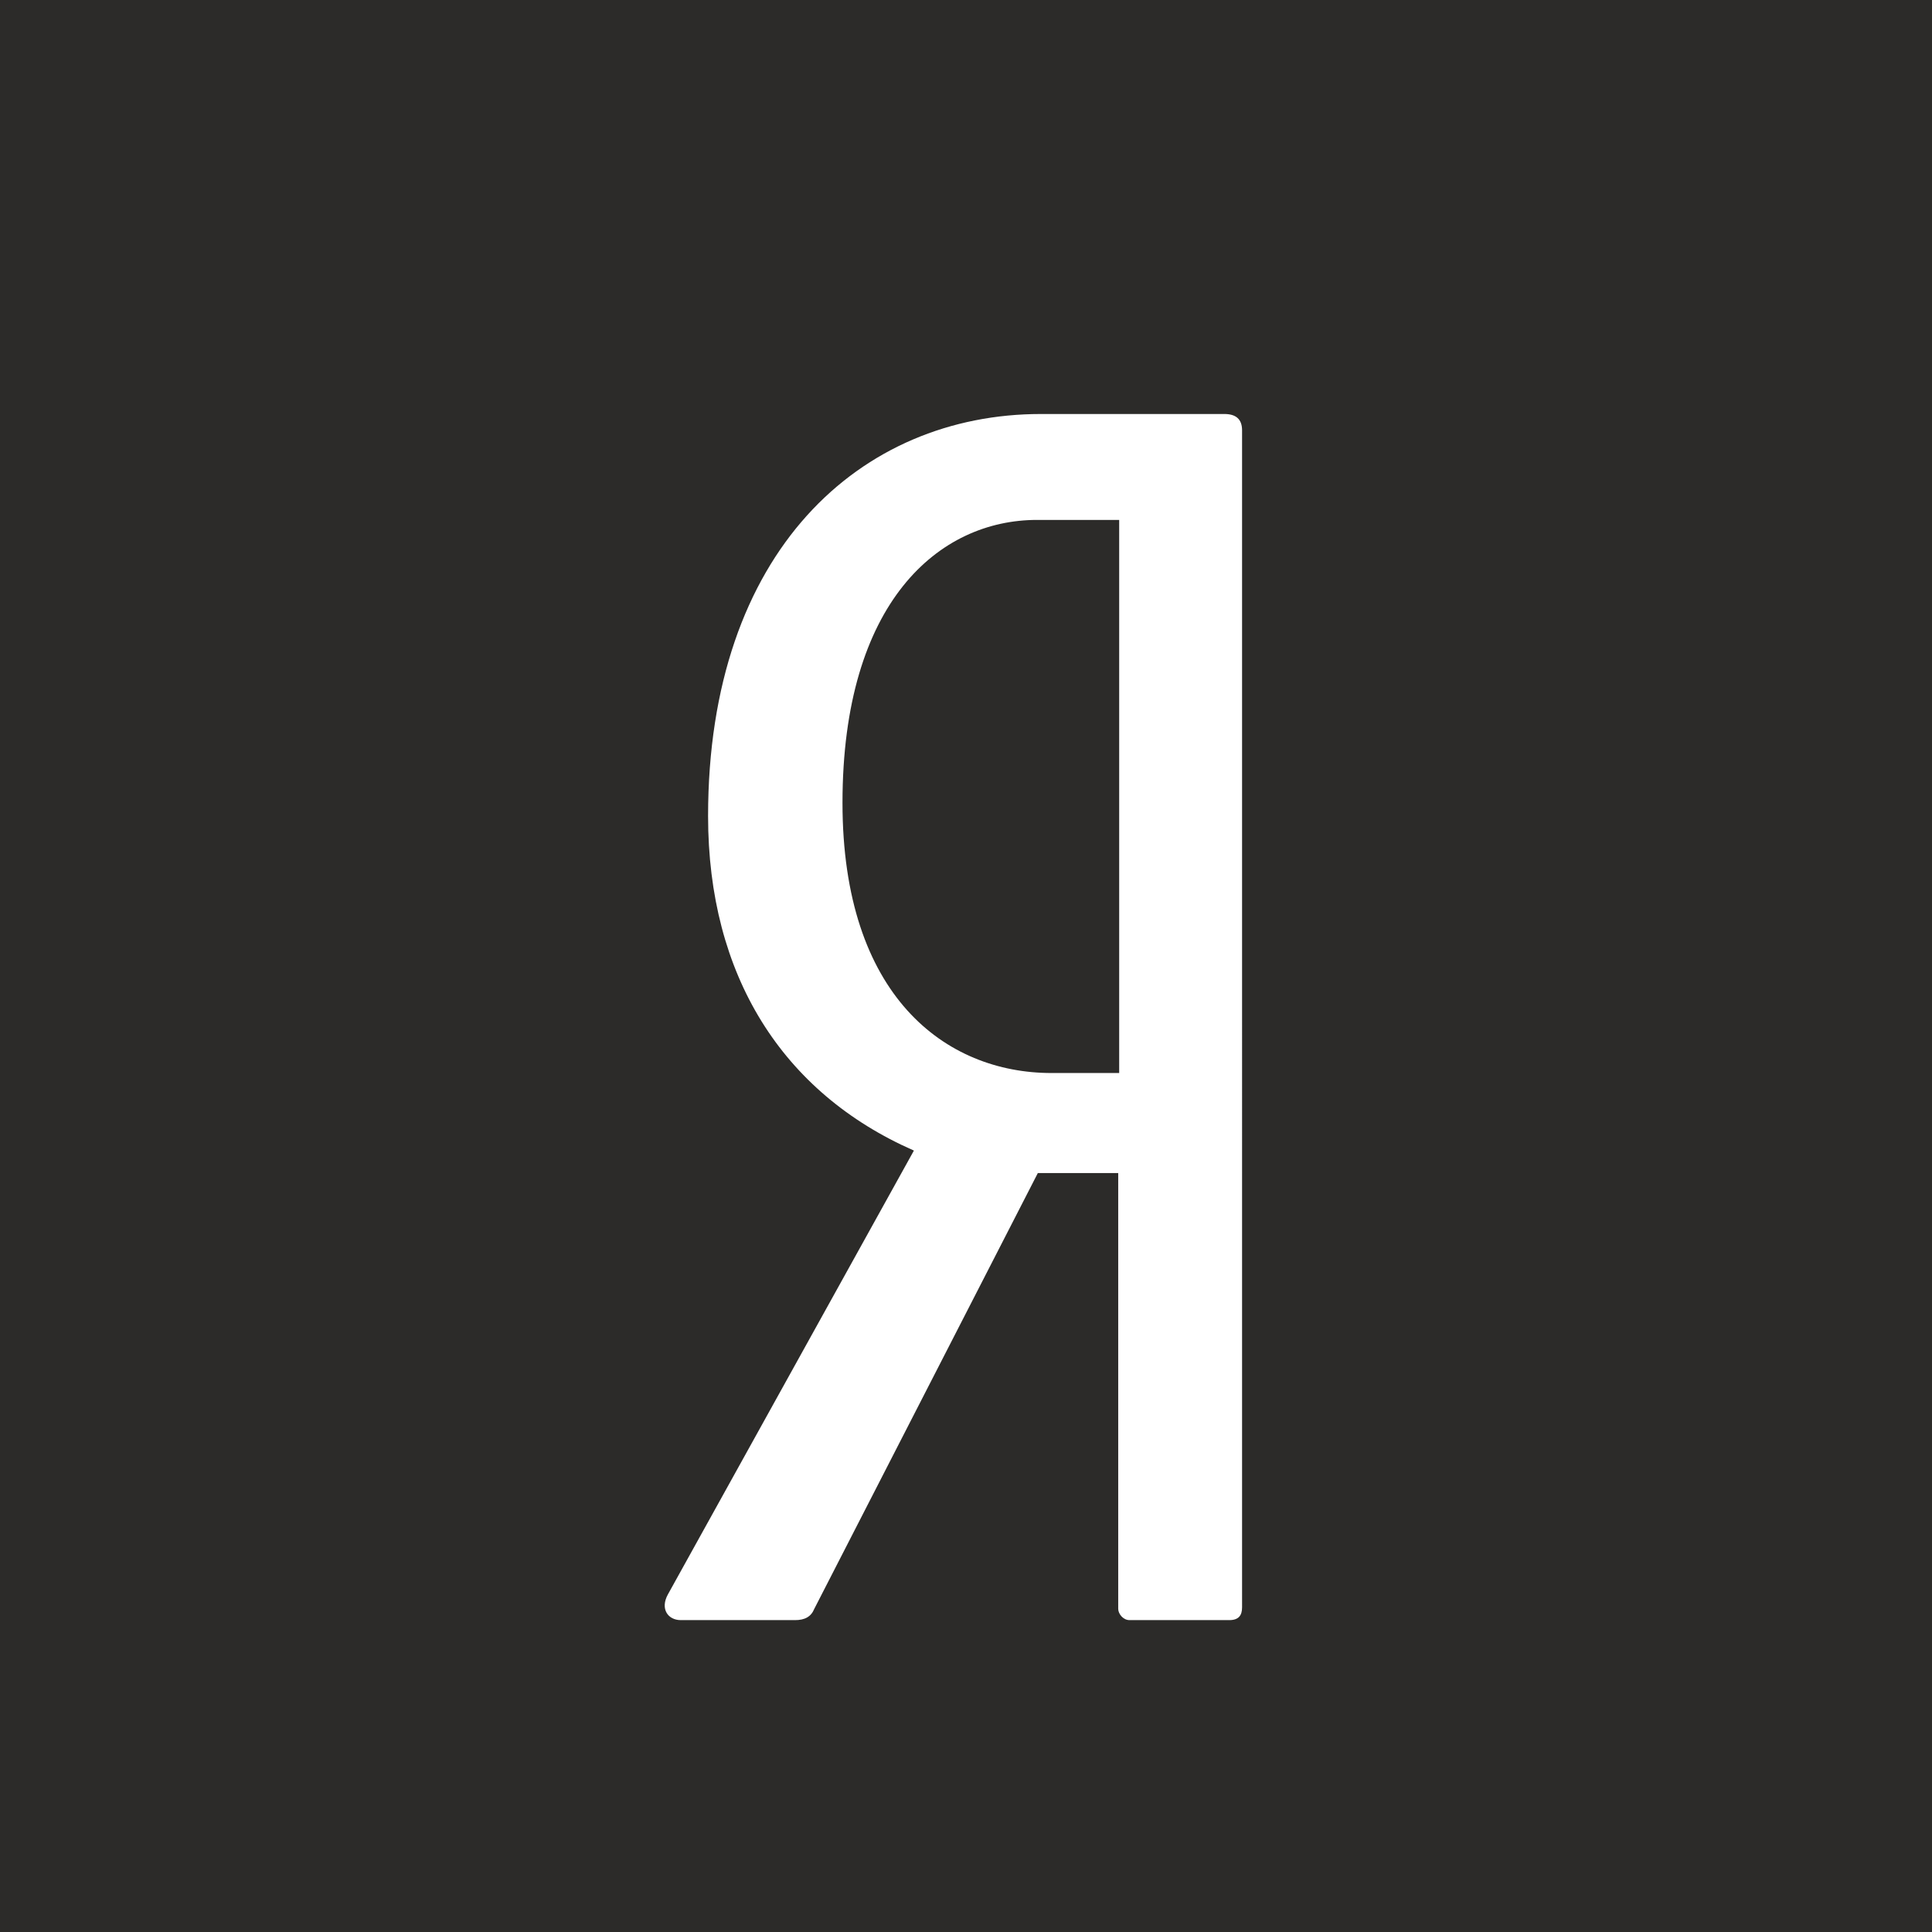 <svg width="28" height="28" viewBox="0 0 28 28" xmlns="http://www.w3.org/2000/svg"><title>yandex</title><path d="M0 0h28v28H0V0zm15.086 6c-2.61 0-4.824 1.981-4.824 5.827 0 2.307 1.072 4.009 2.983 4.848L9.68 23.107c-.116.21 0 .373.187.373h1.655c.139 0 .232-.047.279-.163l3.24-6.316h1.165v6.316c0 .07.07.163.164.163h1.444c.14 0 .187-.07.187-.186V6.234C18 6.07 17.907 6 17.744 6h-2.658zm.154 9.551c-1.538 0-3.03-1.118-3.03-3.915 0-2.913 1.399-4.101 2.82-4.101h1.19v8.016h-.98z" fill="#2C2B29" fill-rule="evenodd"/></svg>